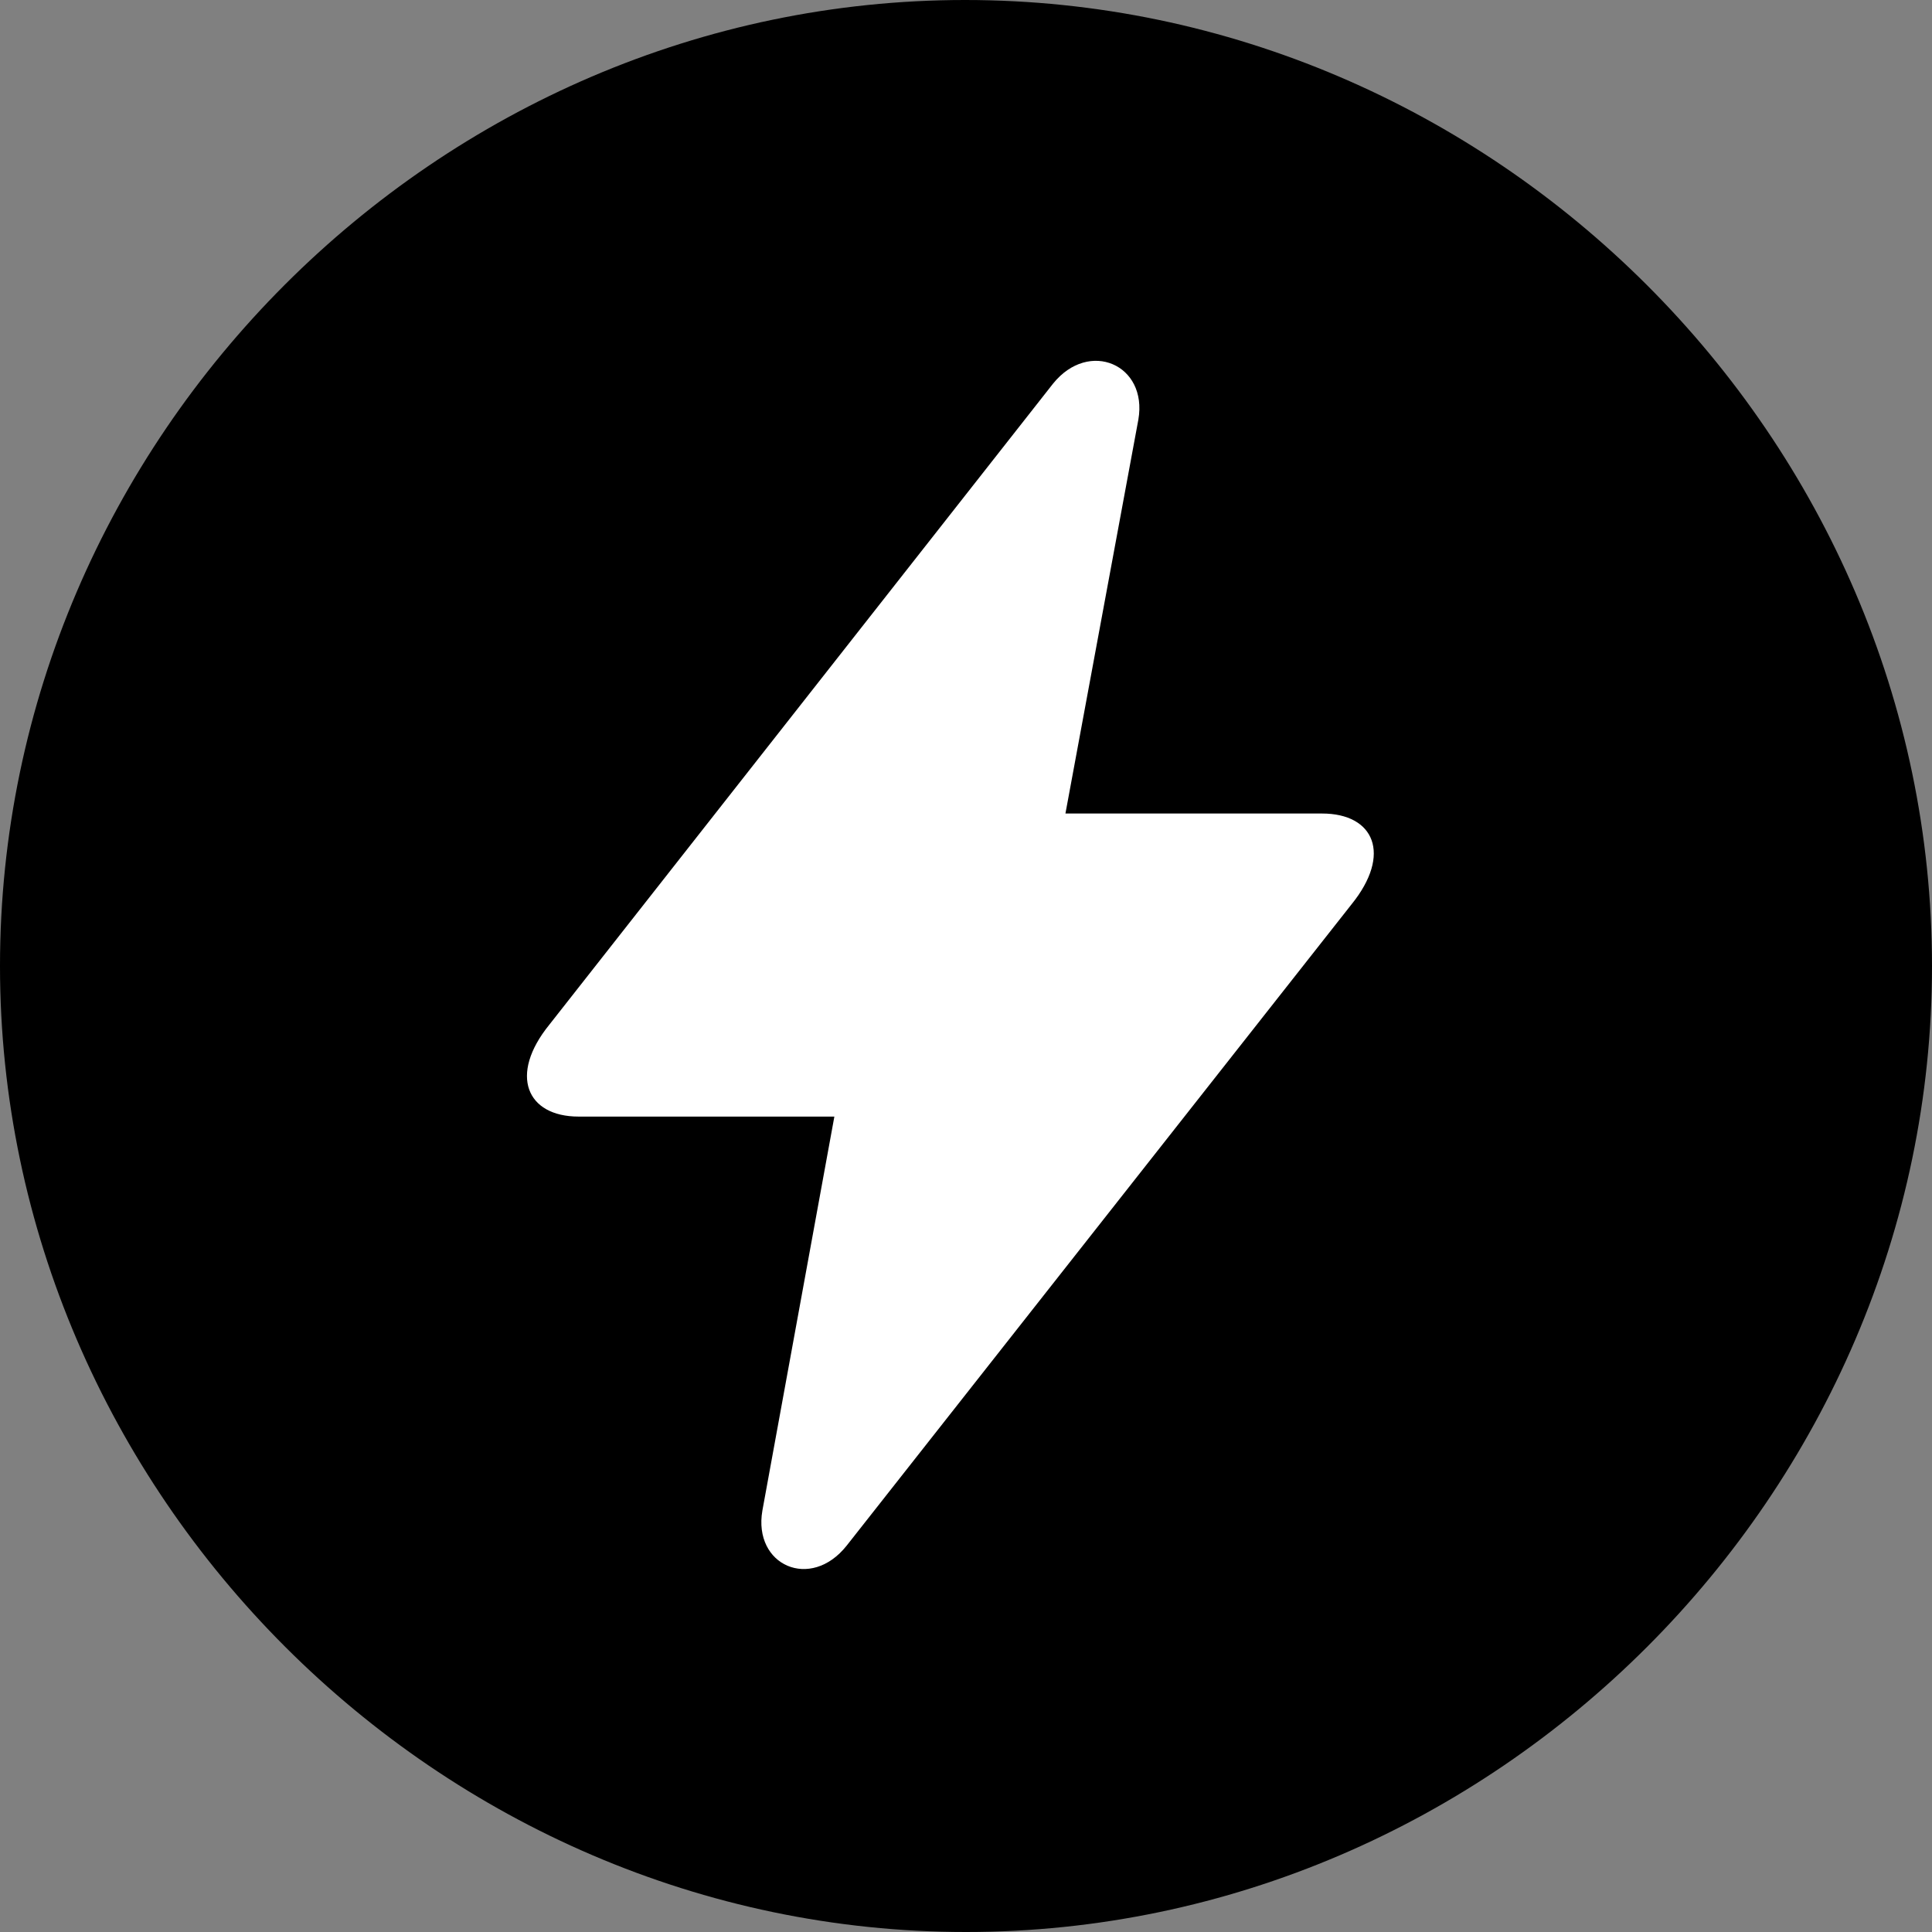 <svg width="105" height="105" viewBox="0 0 105 105" fill="none" xmlns="http://www.w3.org/2000/svg">
<rect x="0" y="0" width="105" height="105" fill="#808080" stroke="none"/>
<path d="M54.141 88.594C74.981 88.594 91.875 71.7 91.875 50.859C91.875 30.019 74.981 13.125 54.141 13.125C33.3 13.125 16.406 30.019 16.406 50.859C16.406 71.7 33.3 88.594 54.141 88.594Z" fill="white"/>
<path d="M52.5 105C81.221 105 105 81.17 105 52.501C105 23.78 81.169 0 52.449 0C23.779 0 0 23.78 0 52.501C0 81.17 23.831 105 52.5 105ZM46.015 84.001C44.059 86.471 40.919 85.081 41.434 82.096L45.346 60.684H31.448C28.618 60.684 27.64 58.419 29.854 55.691L57.235 20.845C59.191 18.426 62.382 19.817 61.868 22.802L57.904 44.213H71.853C74.684 44.213 75.662 46.427 73.448 49.155L46.015 84.001Z" fill="black"/>
</svg>
